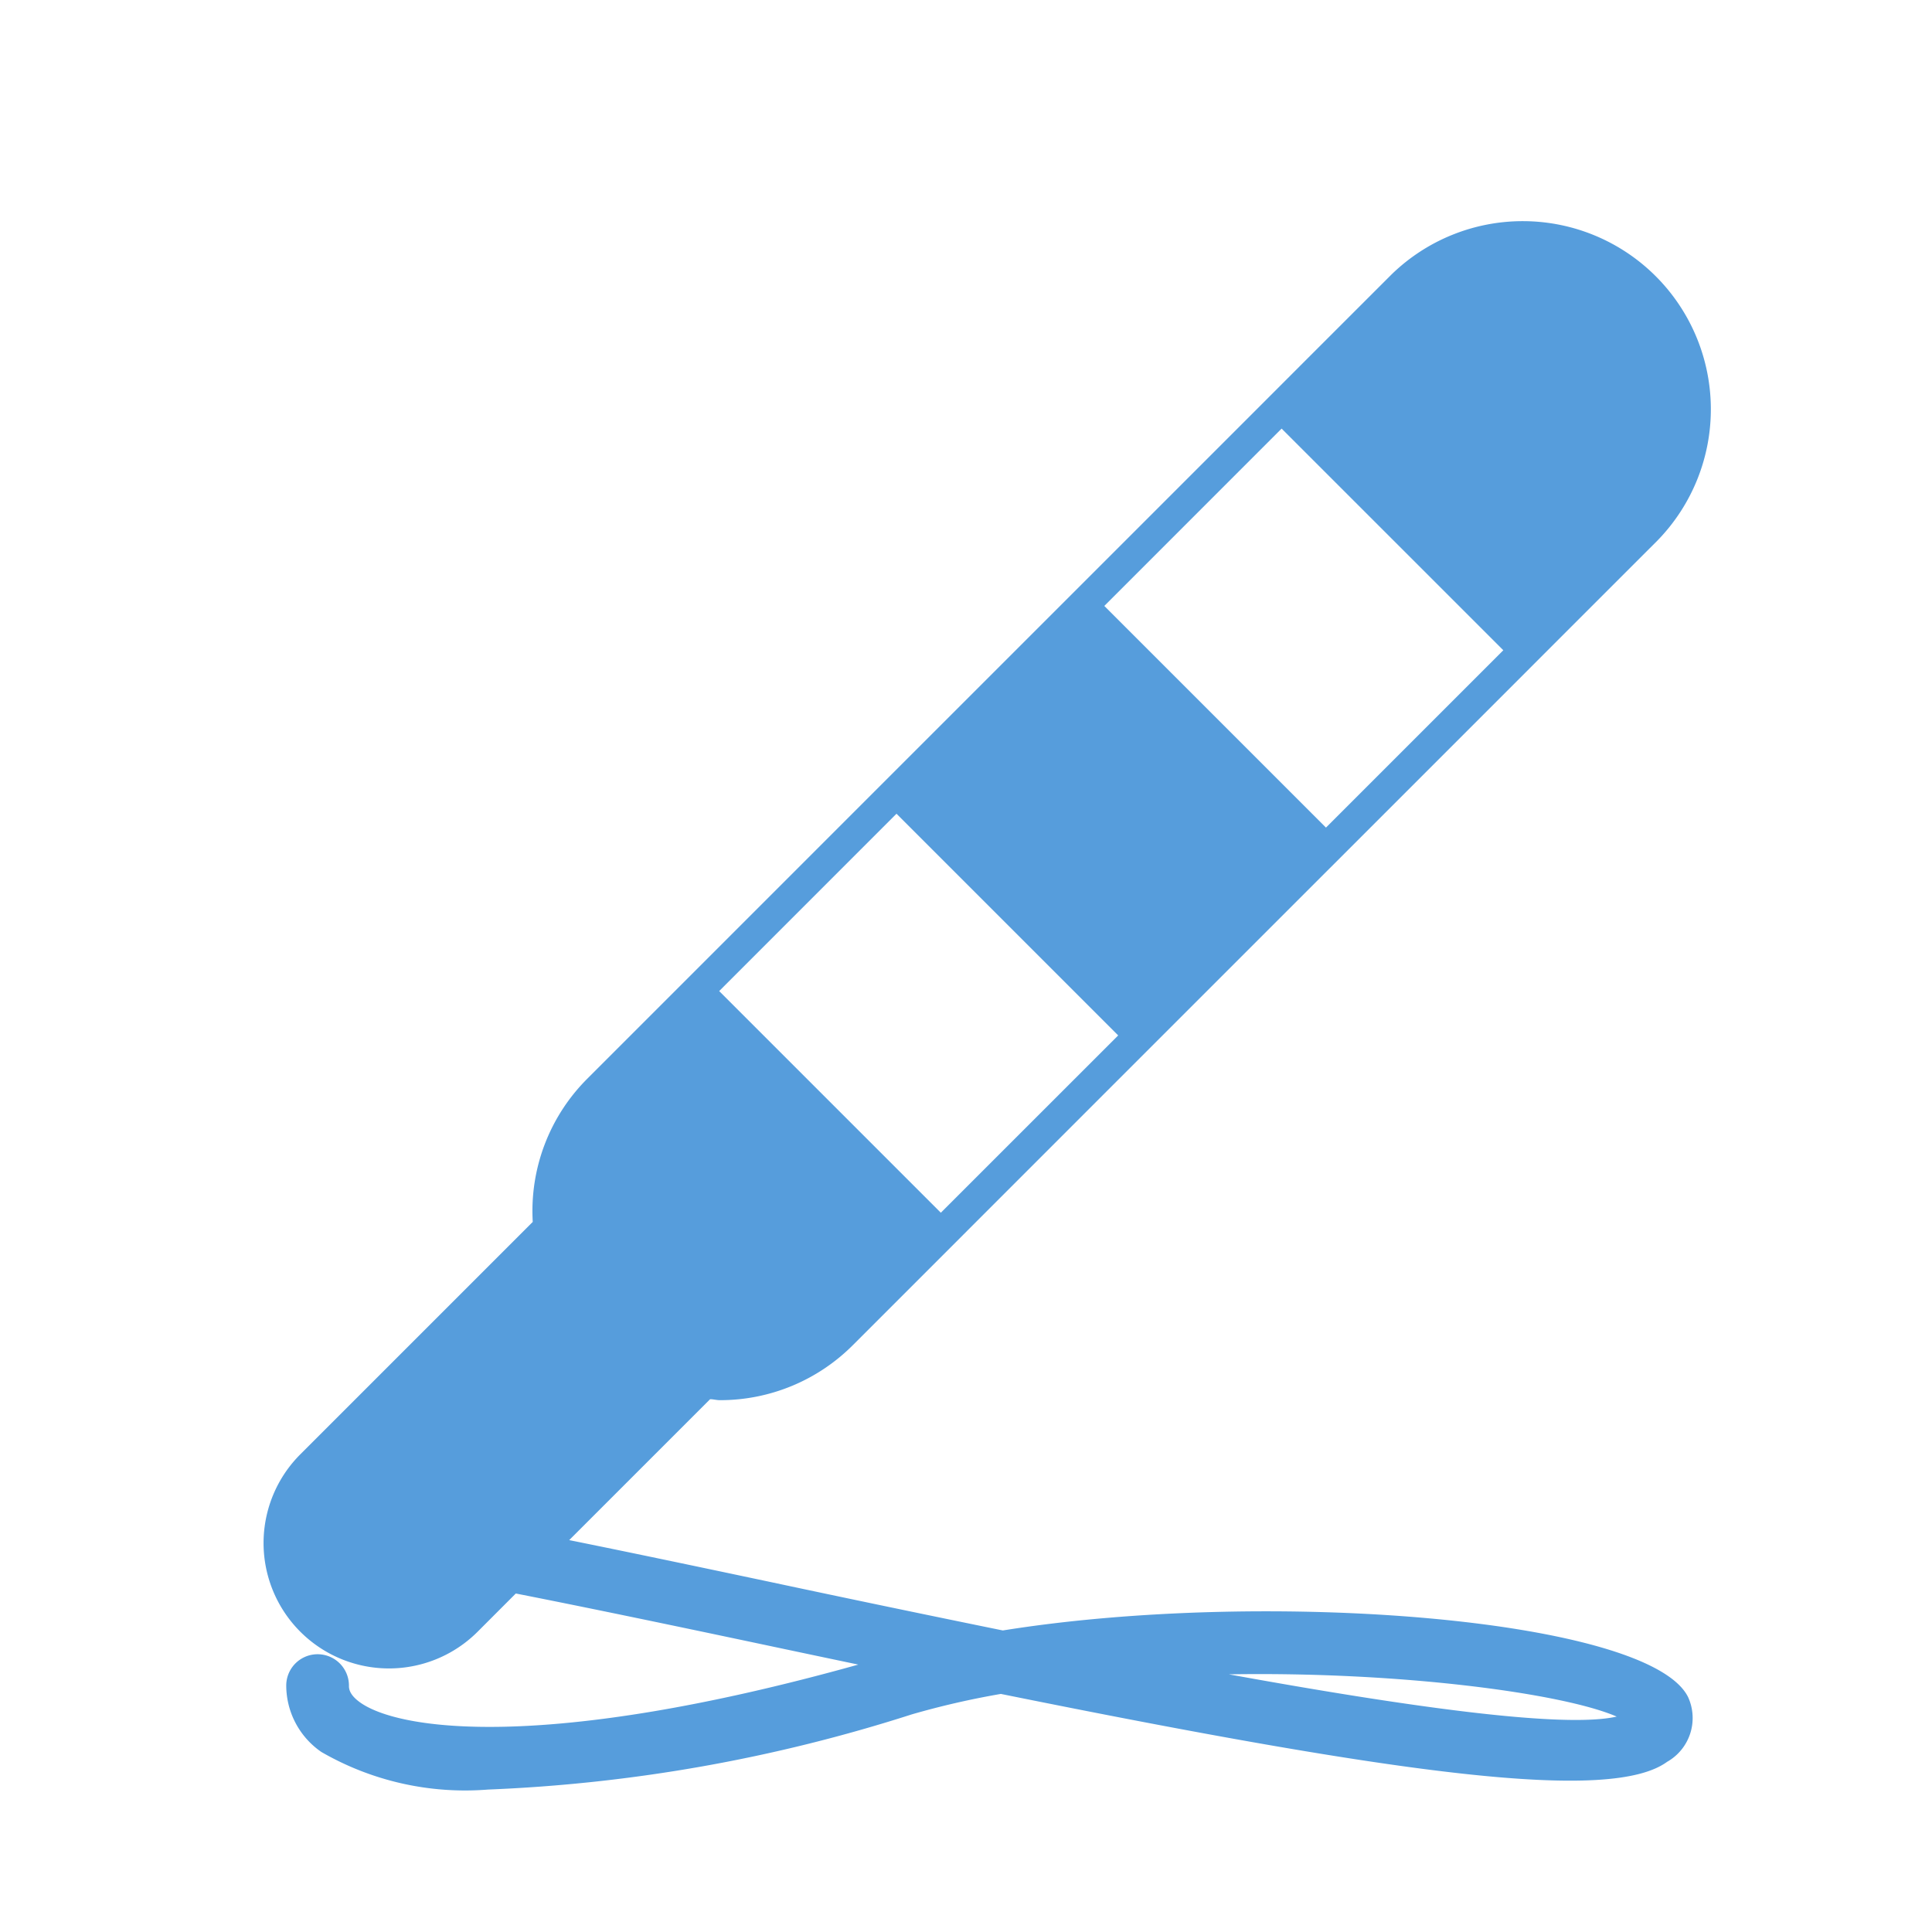 <svg xmlns="http://www.w3.org/2000/svg" width="44" height="44"><path data-name="Rectangle 33" fill="none" d="M0 0h44v44H0z"/><path data-name="Path 25" d="M27.986 38.132c3.9-.066 7.6.429 8.833.962-1.22.278-4.818-.233-8.833-.962m-7.569-19.6l5.049 5.049-4.039 4.038-5.048-5.048zm8.771-8.771l5.049 5.048-4.039 4.039L25.15 13.8zm-6.347 27.372a617.568 617.568 0 01-5.3-1.105c-1.806-.382-3.324-.7-4.578-.953l3.209-3.209c.075 0 .149.022.224.022a4.268 4.268 0 003.029-1.255l1.34-1.34 1.169-1.169 4.038-4.039 4.733-4.732 4.039-4.039 1.036-1.037 1.967-1.966a4.284 4.284 0 00-6.058-6.058l-1.967 1.966-1.036 1.037-4.039 4.039-4.733 4.732-4.038 4.039-1.169 1.169-1.34 1.34a4.257 4.257 0 00-1.234 3.253l-5.294 5.294a2.856 2.856 0 104.039 4.039l.869-.87c1.529.3 3.481.707 5.5 1.134q1.189.252 2.3.485c-7.16 2-10.508 1.491-11.367.846-.233-.174-.233-.31-.233-.368a.714.714 0 00-1.428 0 1.841 1.841 0 00.8 1.512 6.544 6.544 0 003.795.856 36.27 36.27 0 009.651-1.712 18.721 18.721 0 012.029-.466c9.153 1.851 13.889 2.483 15.174 1.546a1.146 1.146 0 00.477-1.474c-.883-1.788-9.582-2.483-15.609-1.517" fill="#569ddc"/></svg>